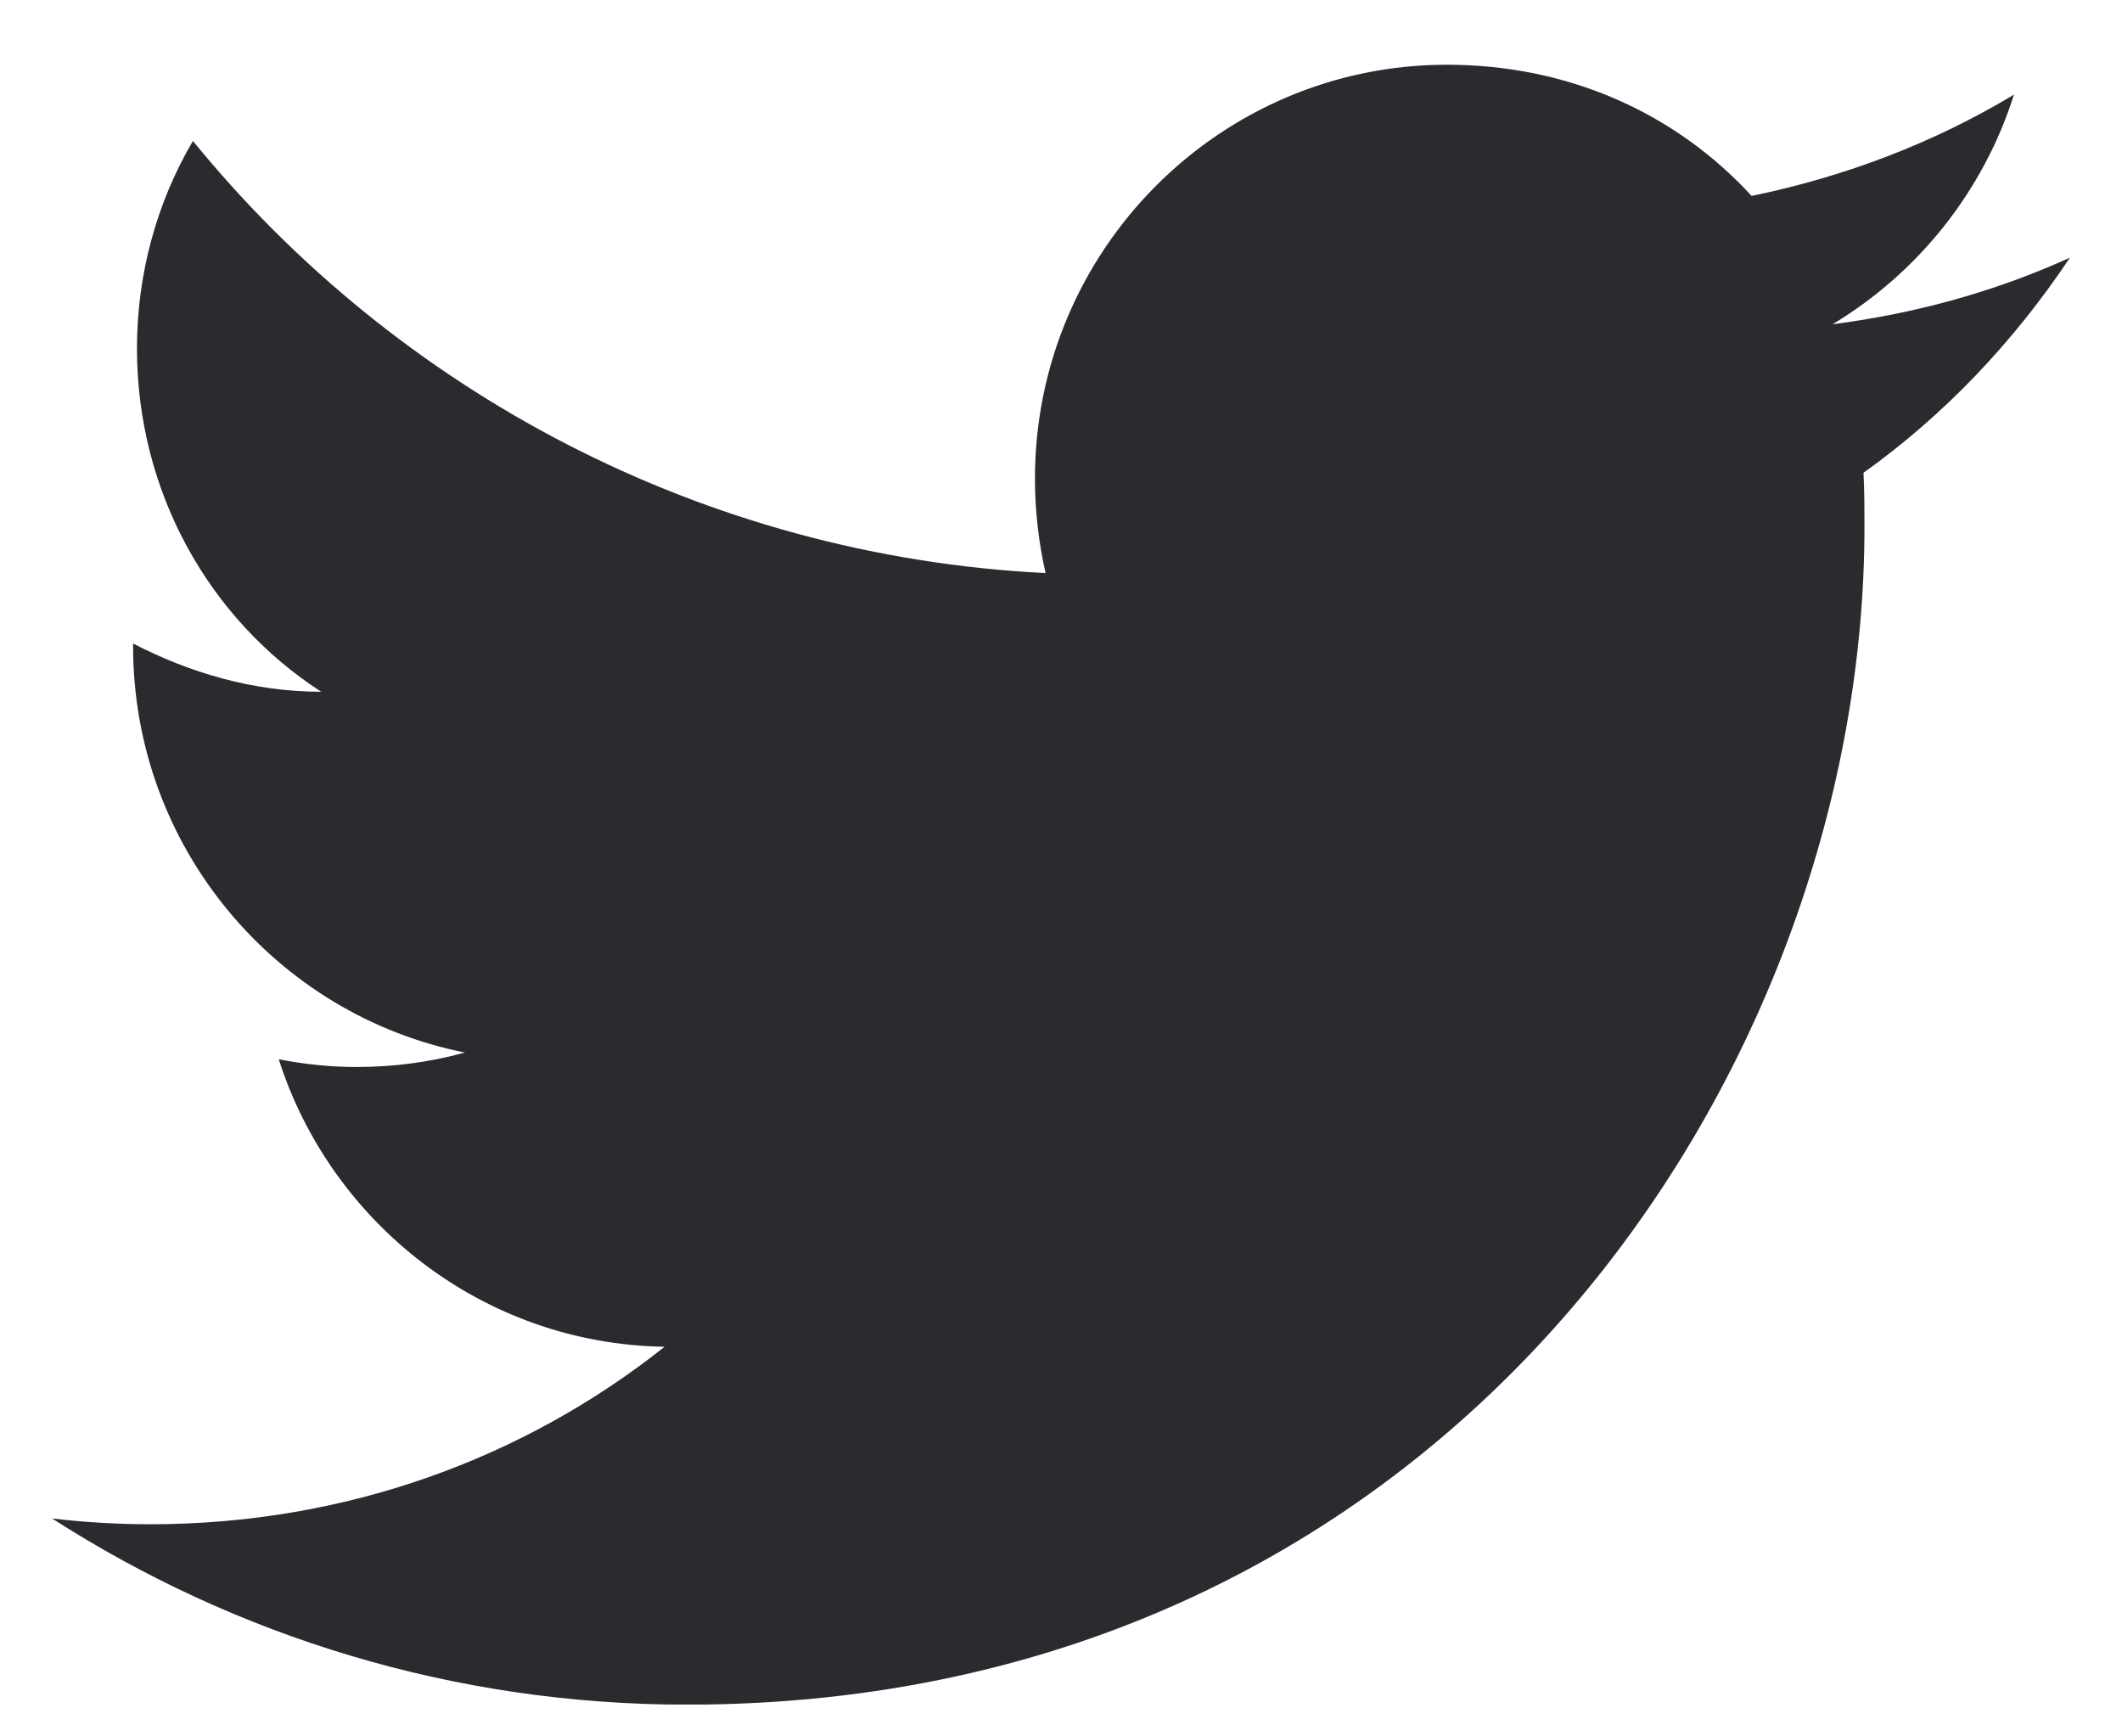 <svg width="22" height="18" viewBox="0 0 22 18" fill="none" xmlns="http://www.w3.org/2000/svg">
<g clip-path="url(#clip0_1_1004)">
<g clip-path="url(#clip1_1_1004)">
<g clip-path="url(#clip2_1_1004)">
<path d="M21.46 2.671C20.69 3.021 19.86 3.251 19 3.361C19.88 2.831 20.56 1.991 20.88 0.981C20.05 1.481 19.13 1.831 18.16 2.031C17.37 1.171 16.26 0.671 15 0.671C12.65 0.671 10.73 2.591 10.73 4.961C10.73 5.301 10.77 5.631 10.84 5.941C7.28 5.761 4.11 4.051 2 1.461C1.63 2.091 1.42 2.831 1.42 3.611C1.42 5.101 2.17 6.421 3.33 7.171C2.62 7.171 1.96 6.971 1.38 6.671C1.38 6.671 1.38 6.671 1.38 6.701C1.38 8.781 2.86 10.521 4.82 10.911C4.46 11.011 4.08 11.061 3.69 11.061C3.42 11.061 3.15 11.031 2.89 10.981C3.43 12.671 5 13.931 6.89 13.961C5.43 15.121 3.58 15.801 1.56 15.801C1.22 15.801 0.88 15.781 0.54 15.741C2.44 16.961 4.7 17.671 7.12 17.671C15 17.671 19.33 11.131 19.33 5.461C19.33 5.271 19.33 5.091 19.32 4.901C20.16 4.301 20.88 3.541 21.46 2.671Z" fill="#292B2E"/>
</g>
</g>
</g>
<defs>
<clipPath id="clip0_1_1004">
<rect width="22" height="17" fill="white" transform="translate(0 0.67)"/>
</clipPath>
<clipPath id="clip1_1_1004">
<rect width="22" height="17" fill="white" transform="translate(0 0.67)"/>
</clipPath>
<clipPath id="clip2_1_1004">
<rect width="22" height="17" fill="white" transform="translate(0 0.67)"/>
</clipPath>
</defs>
</svg>
